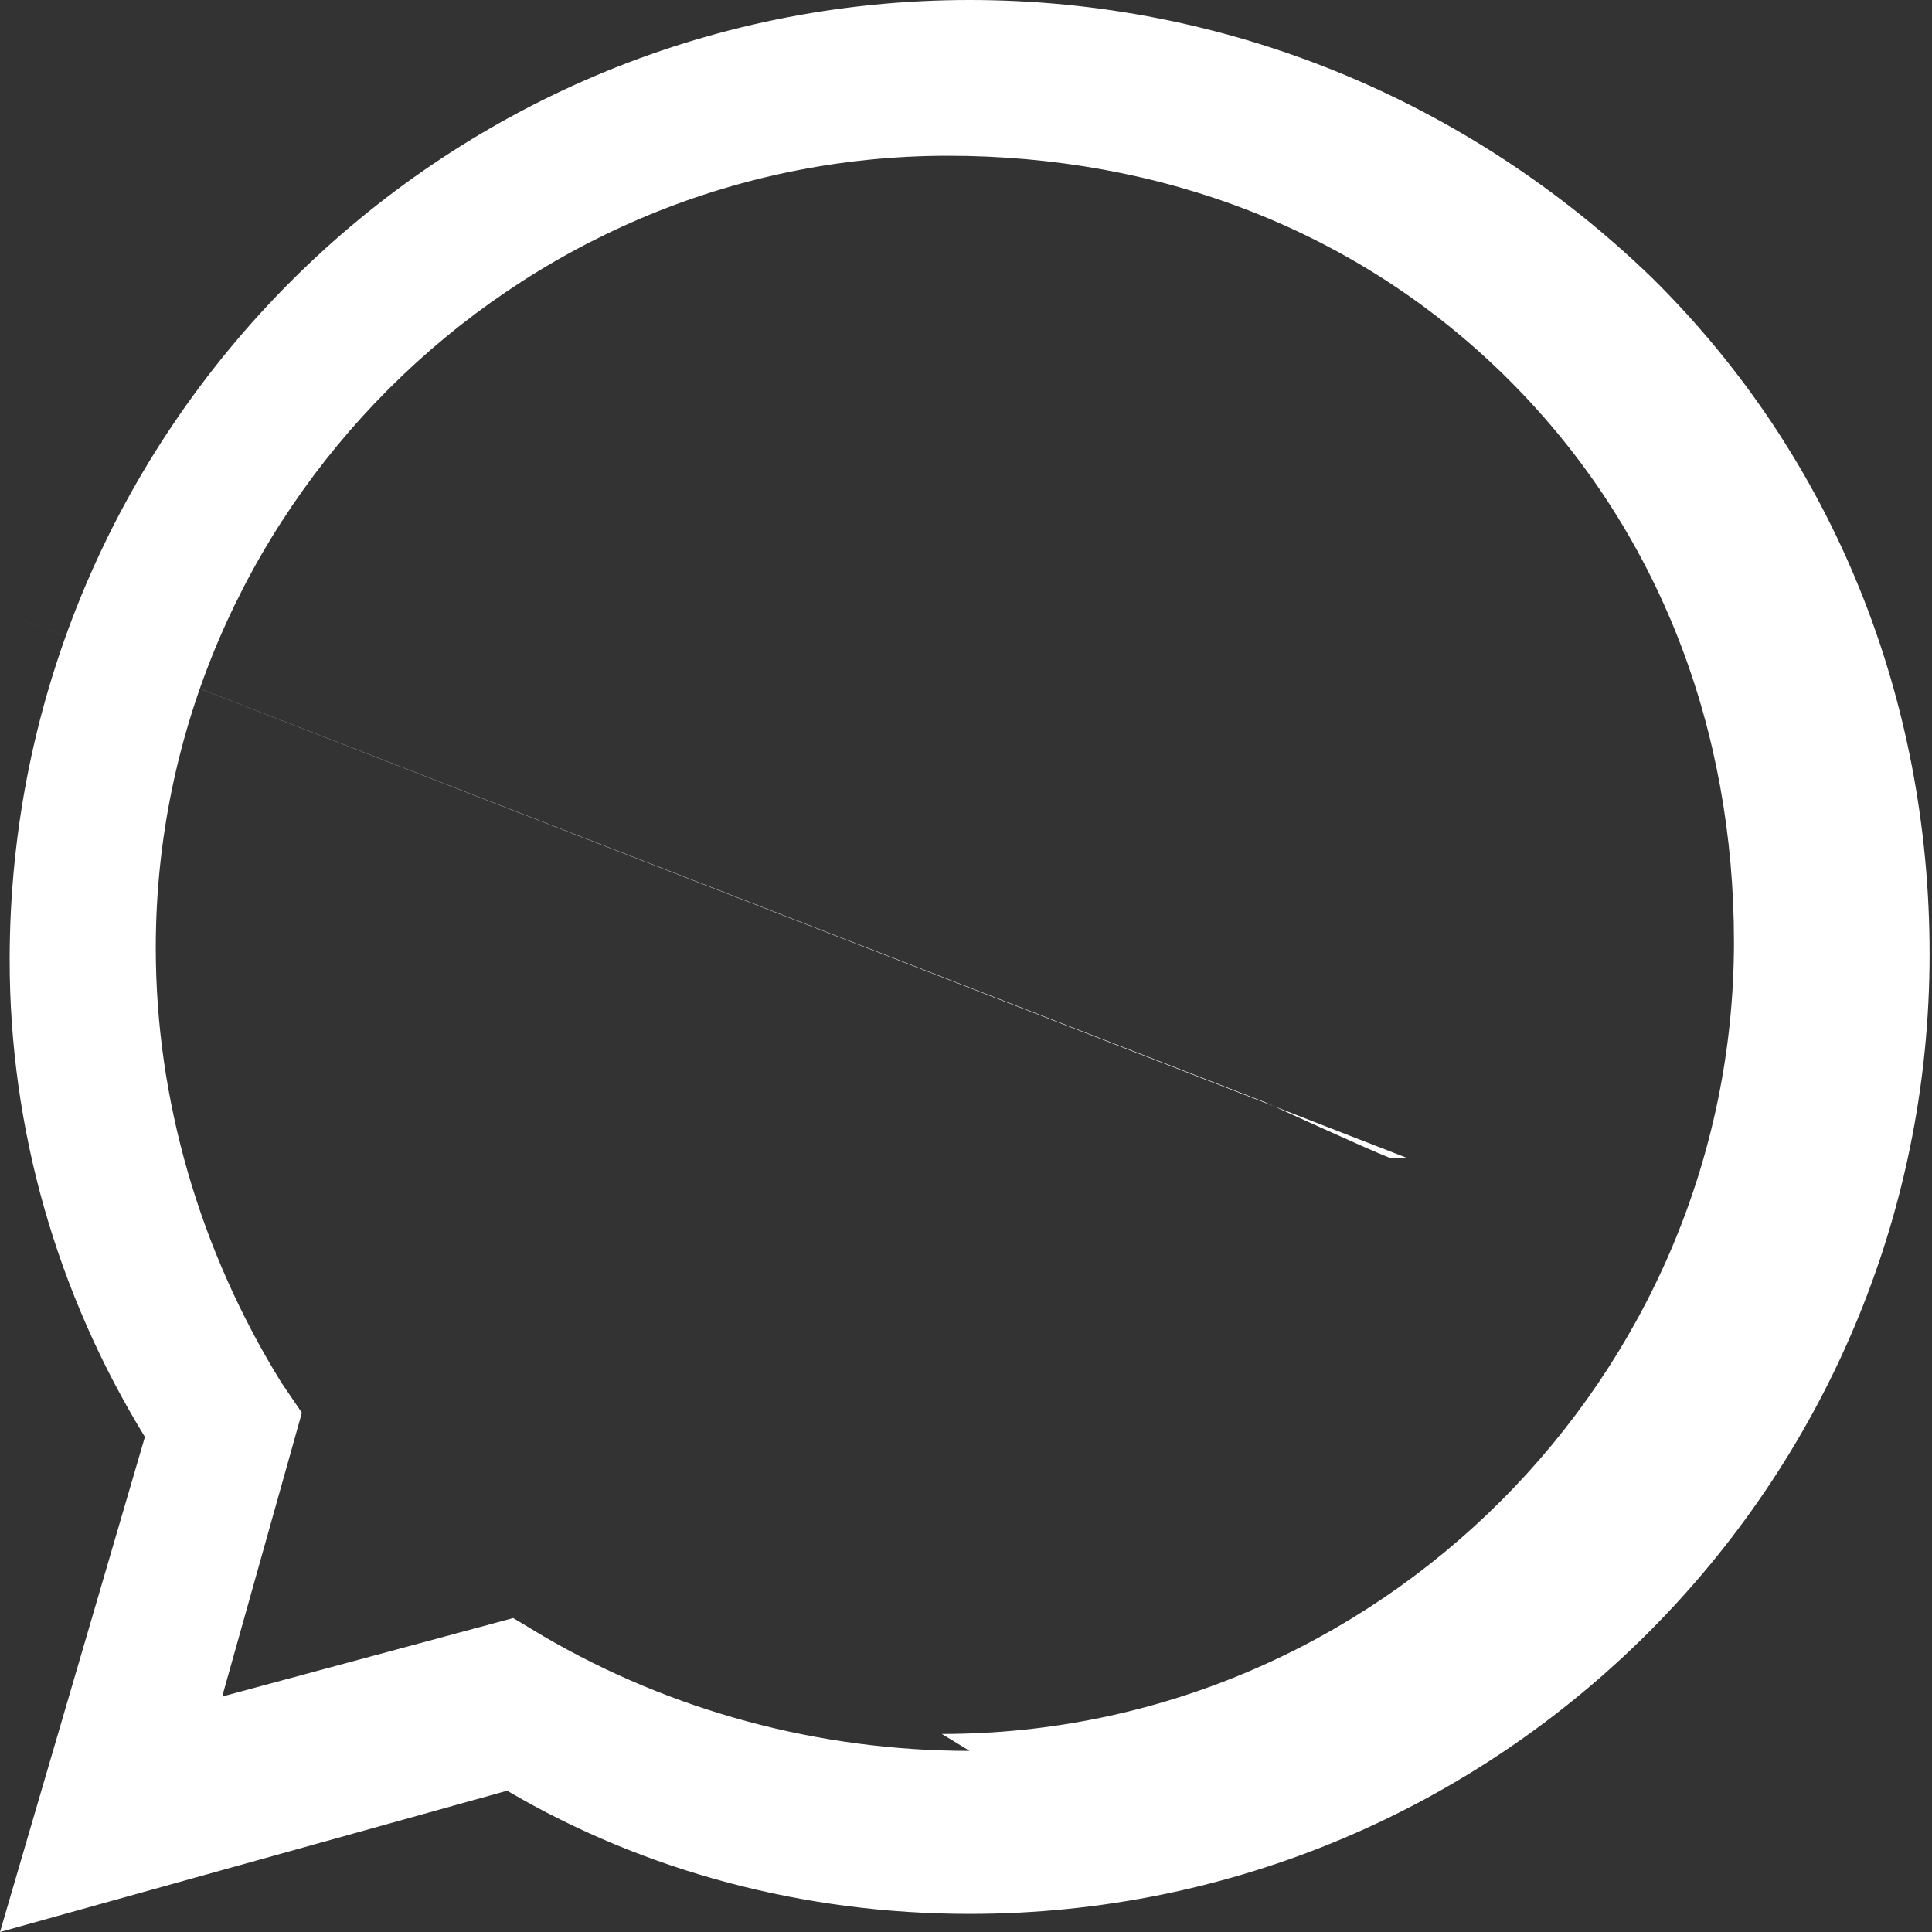 <svg width="24" height="24" viewBox="0 0 24 24" fill="none" xmlns="http://www.w3.org/2000/svg">
<rect x="0" y="0" width="24" height="24" fill="#333333" stroke="none"/>
<path d="M20.52 3.449C18.24 1.245 15.24 0 12.045 0C5.463 0 0.12 5.343 0.12 11.925C0.12 14.025 0.705 16.065 1.8 17.85L0 24L6.3 22.245C8.01 23.25 9.99 23.775 12.045 23.775C18.627 23.775 23.97 18.432 23.97 11.85C23.97 8.7 22.8 5.7 20.52 3.449ZM12.045 21.75C10.17 21.75 8.34 21.255 6.75 20.325L6.375 20.1L2.76 21.075L3.75 17.55L3.495 17.175C2.475 15.525 1.935 13.65 1.935 11.775C1.935 6.375 6.375 1.935 11.775 1.935C14.4 1.935 16.875 2.85 18.75 4.725C20.625 6.6 21.54 9.075 21.54 11.7C21.54 17.1 17.1 21.54 11.7 21.54L12.045 21.75Z" fill="white"/>
<path d="M17.472 14.382C17.367 14.382 17.261 14.382 17.261 14.382C16.988 14.276 15.717 13.693 15.717 13.693C15.444 13.587 15.171 13.481 14.898 13.375C14.625 13.269 14.352 13.163 14.079 13.057C13.806 12.951 13.533 12.845 13.26 12.739C12.987 12.633 12.714 12.527 12.441 12.421C12.168 12.315 11.895 12.209 11.622 12.103C11.349 11.997 11.076 11.891 10.803 11.785C10.53 11.679 10.257 11.573 9.984 11.467C9.711 11.361 9.438 11.255 9.165 11.149C8.892 11.043 8.619 10.937 8.346 10.831C8.073 10.725 7.8 10.619 7.527 10.513C7.254 10.407 6.981 10.301 6.708 10.195C6.435 10.089 6.162 9.983 5.889 9.877C5.616 9.771 5.343 9.665 5.07 9.559C4.797 9.453 4.524 9.347 4.251 9.241C3.978 9.135 3.705 9.029 3.432 8.923C3.159 8.817 2.886 8.711 2.613 8.605C2.34 8.499 2.067 8.393 1.794 8.287C1.521 8.181 1.248 8.075 0.975 7.969C0.702 7.863 0.429 7.757 0.156 7.651" fill="white"/>
</svg>
